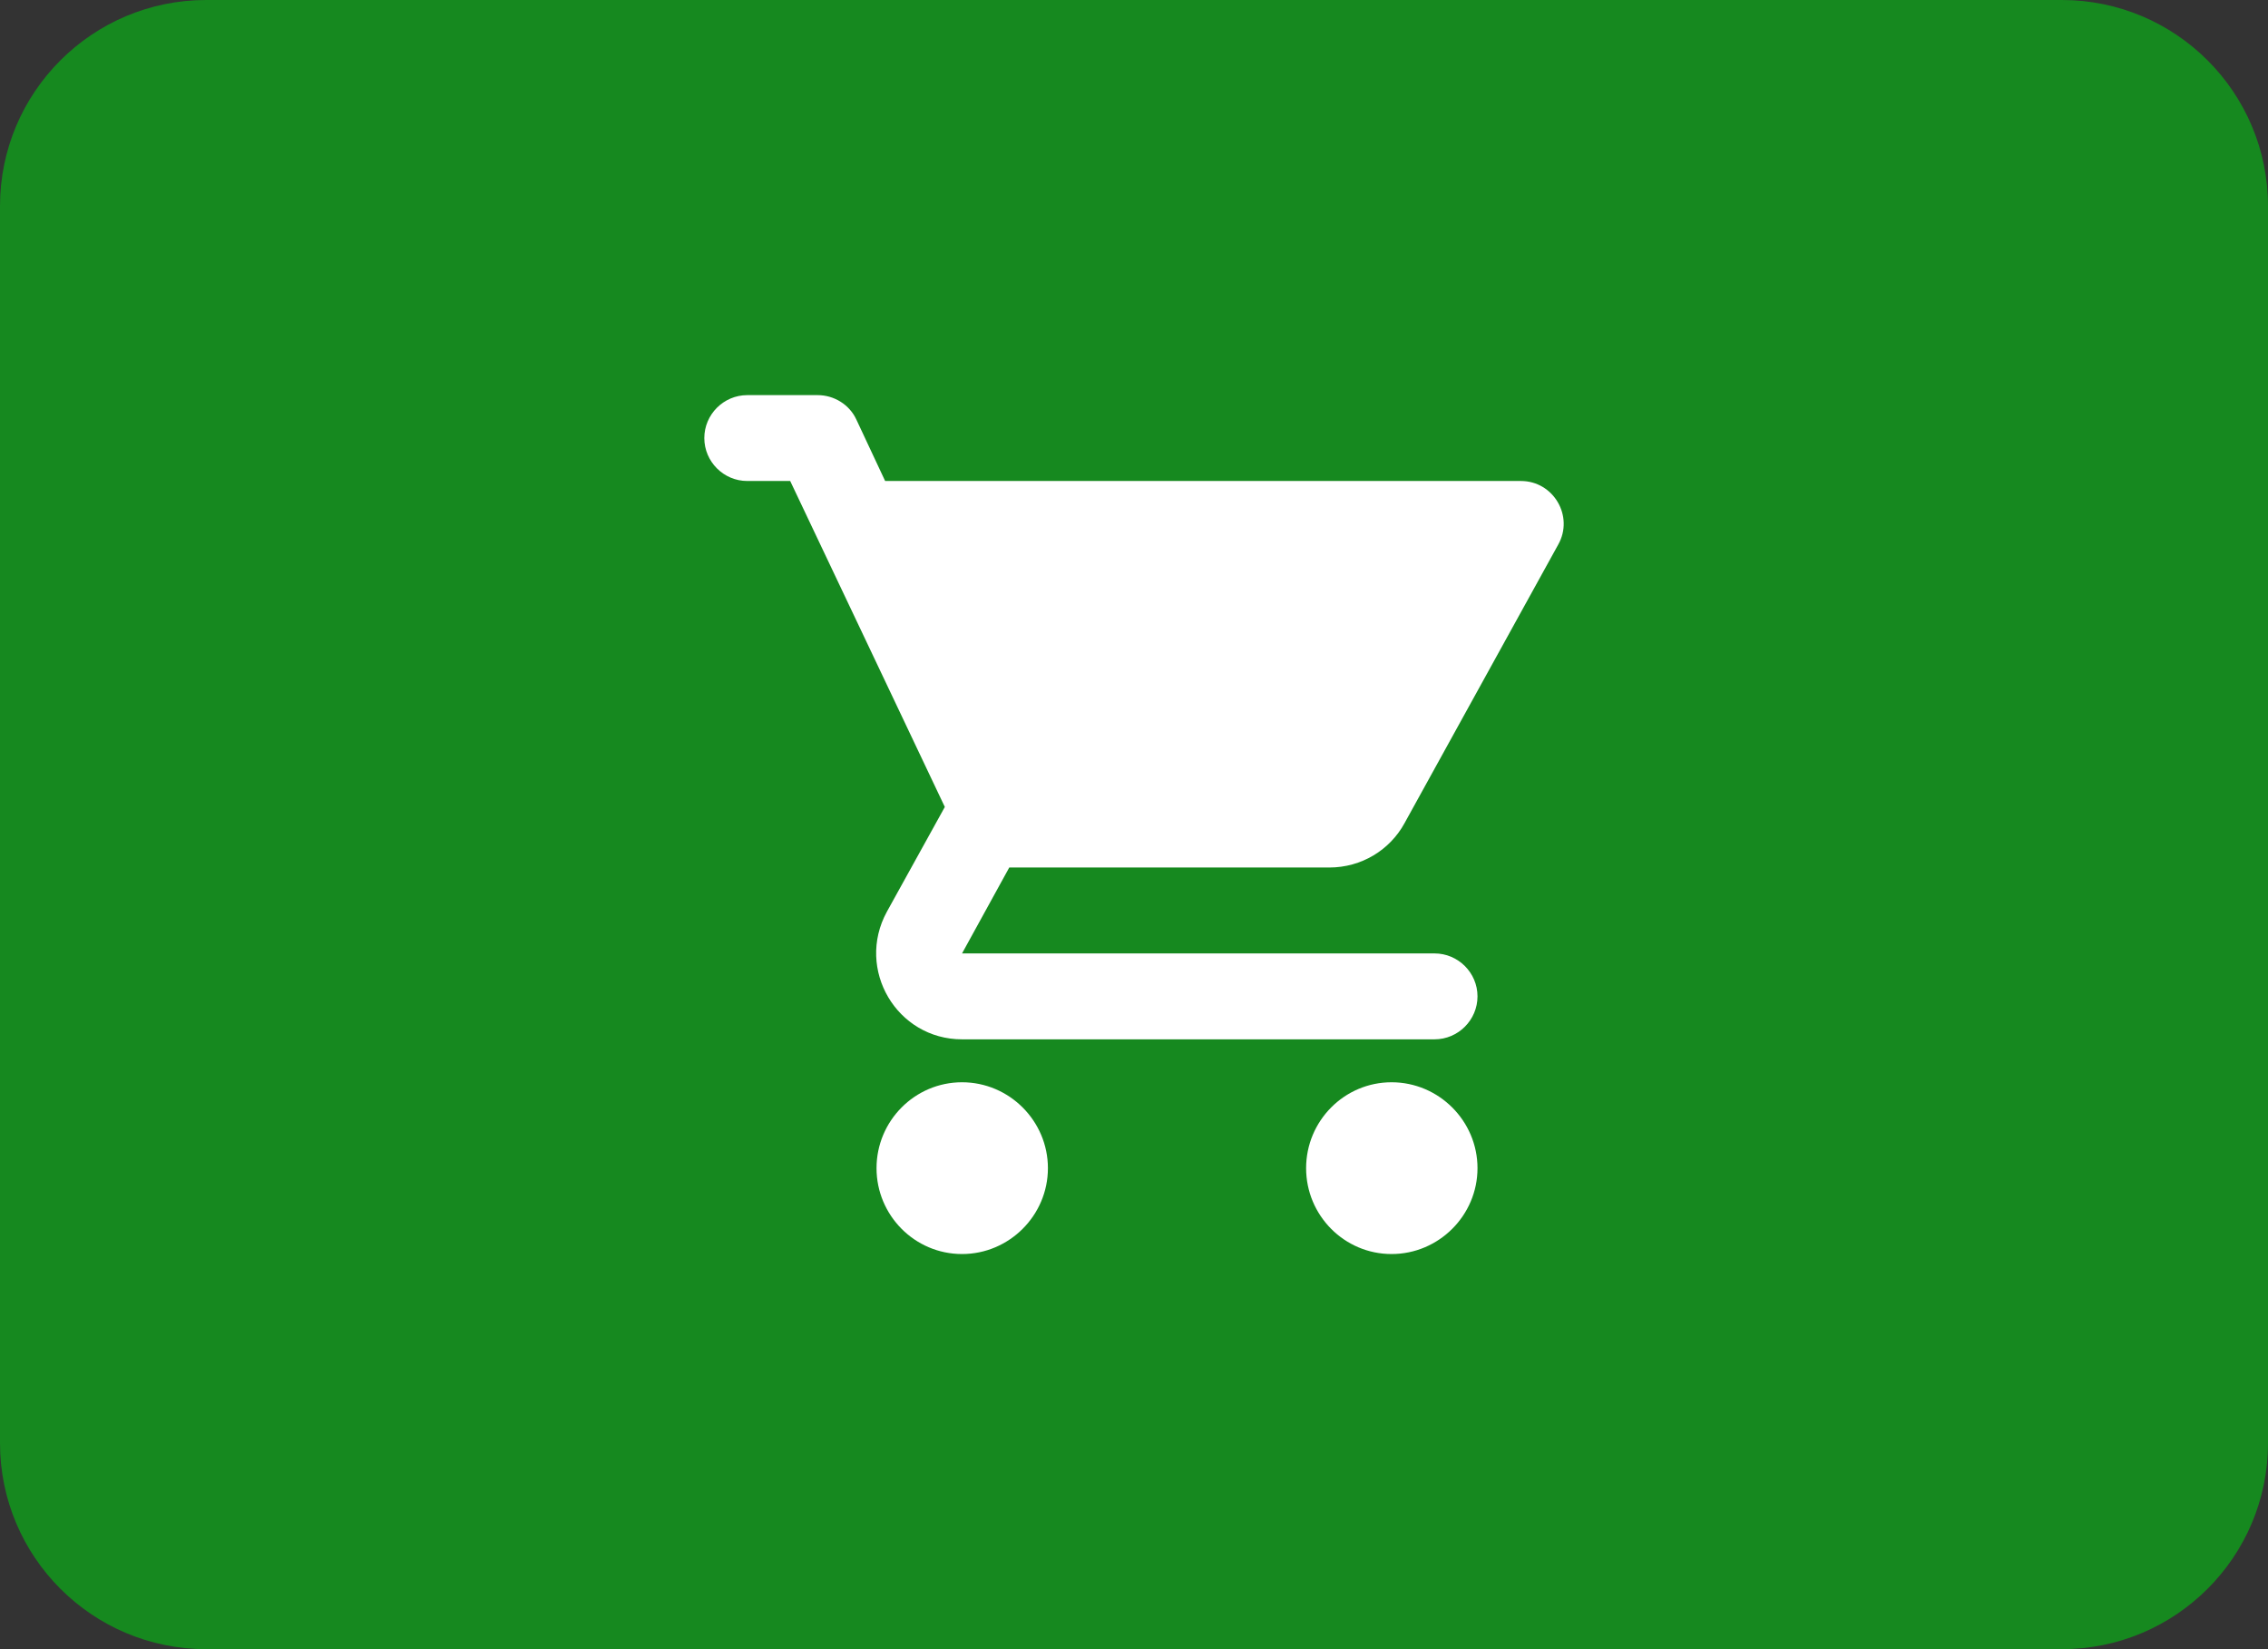 <svg width="44" height="32" viewBox="0 0 44 32" fill="none" xmlns="http://www.w3.org/2000/svg">
<rect x="0" y="0" width="44" height="32" fill="#333333" stroke="none"/>
<path d="M0 4C0 1.791 1.791 0 4 0H40C42.209 0 44 1.791 44 4V28C44 30.209 42.209 32 40 32H4C1.791 32 0 30.209 0 28V4Z" fill="#16891F"/>
<path d="M18.664 21C17.747 21 17.005 21.75 17.005 22.667C17.005 23.583 17.747 24.333 18.664 24.333C19.58 24.333 20.33 23.583 20.33 22.667C20.33 21.75 19.58 21 18.664 21ZM13.664 8.5C13.664 8.958 14.039 9.333 14.497 9.333H15.33L18.33 15.658L17.205 17.692C16.597 18.808 17.397 20.167 18.664 20.167H27.83C28.289 20.167 28.664 19.792 28.664 19.333C28.664 18.875 28.289 18.5 27.83 18.5H18.664L19.58 16.833H25.789C26.414 16.833 26.964 16.492 27.247 15.975L30.23 10.567C30.539 10.017 30.139 9.333 29.505 9.333H17.172L16.614 8.142C16.48 7.85 16.18 7.667 15.864 7.667H14.497C14.039 7.667 13.664 8.042 13.664 8.5ZM26.997 21C26.08 21 25.339 21.75 25.339 22.667C25.339 23.583 26.08 24.333 26.997 24.333C27.914 24.333 28.664 23.583 28.664 22.667C28.664 21.75 27.914 21 26.997 21Z" fill="white"/>
</svg>
